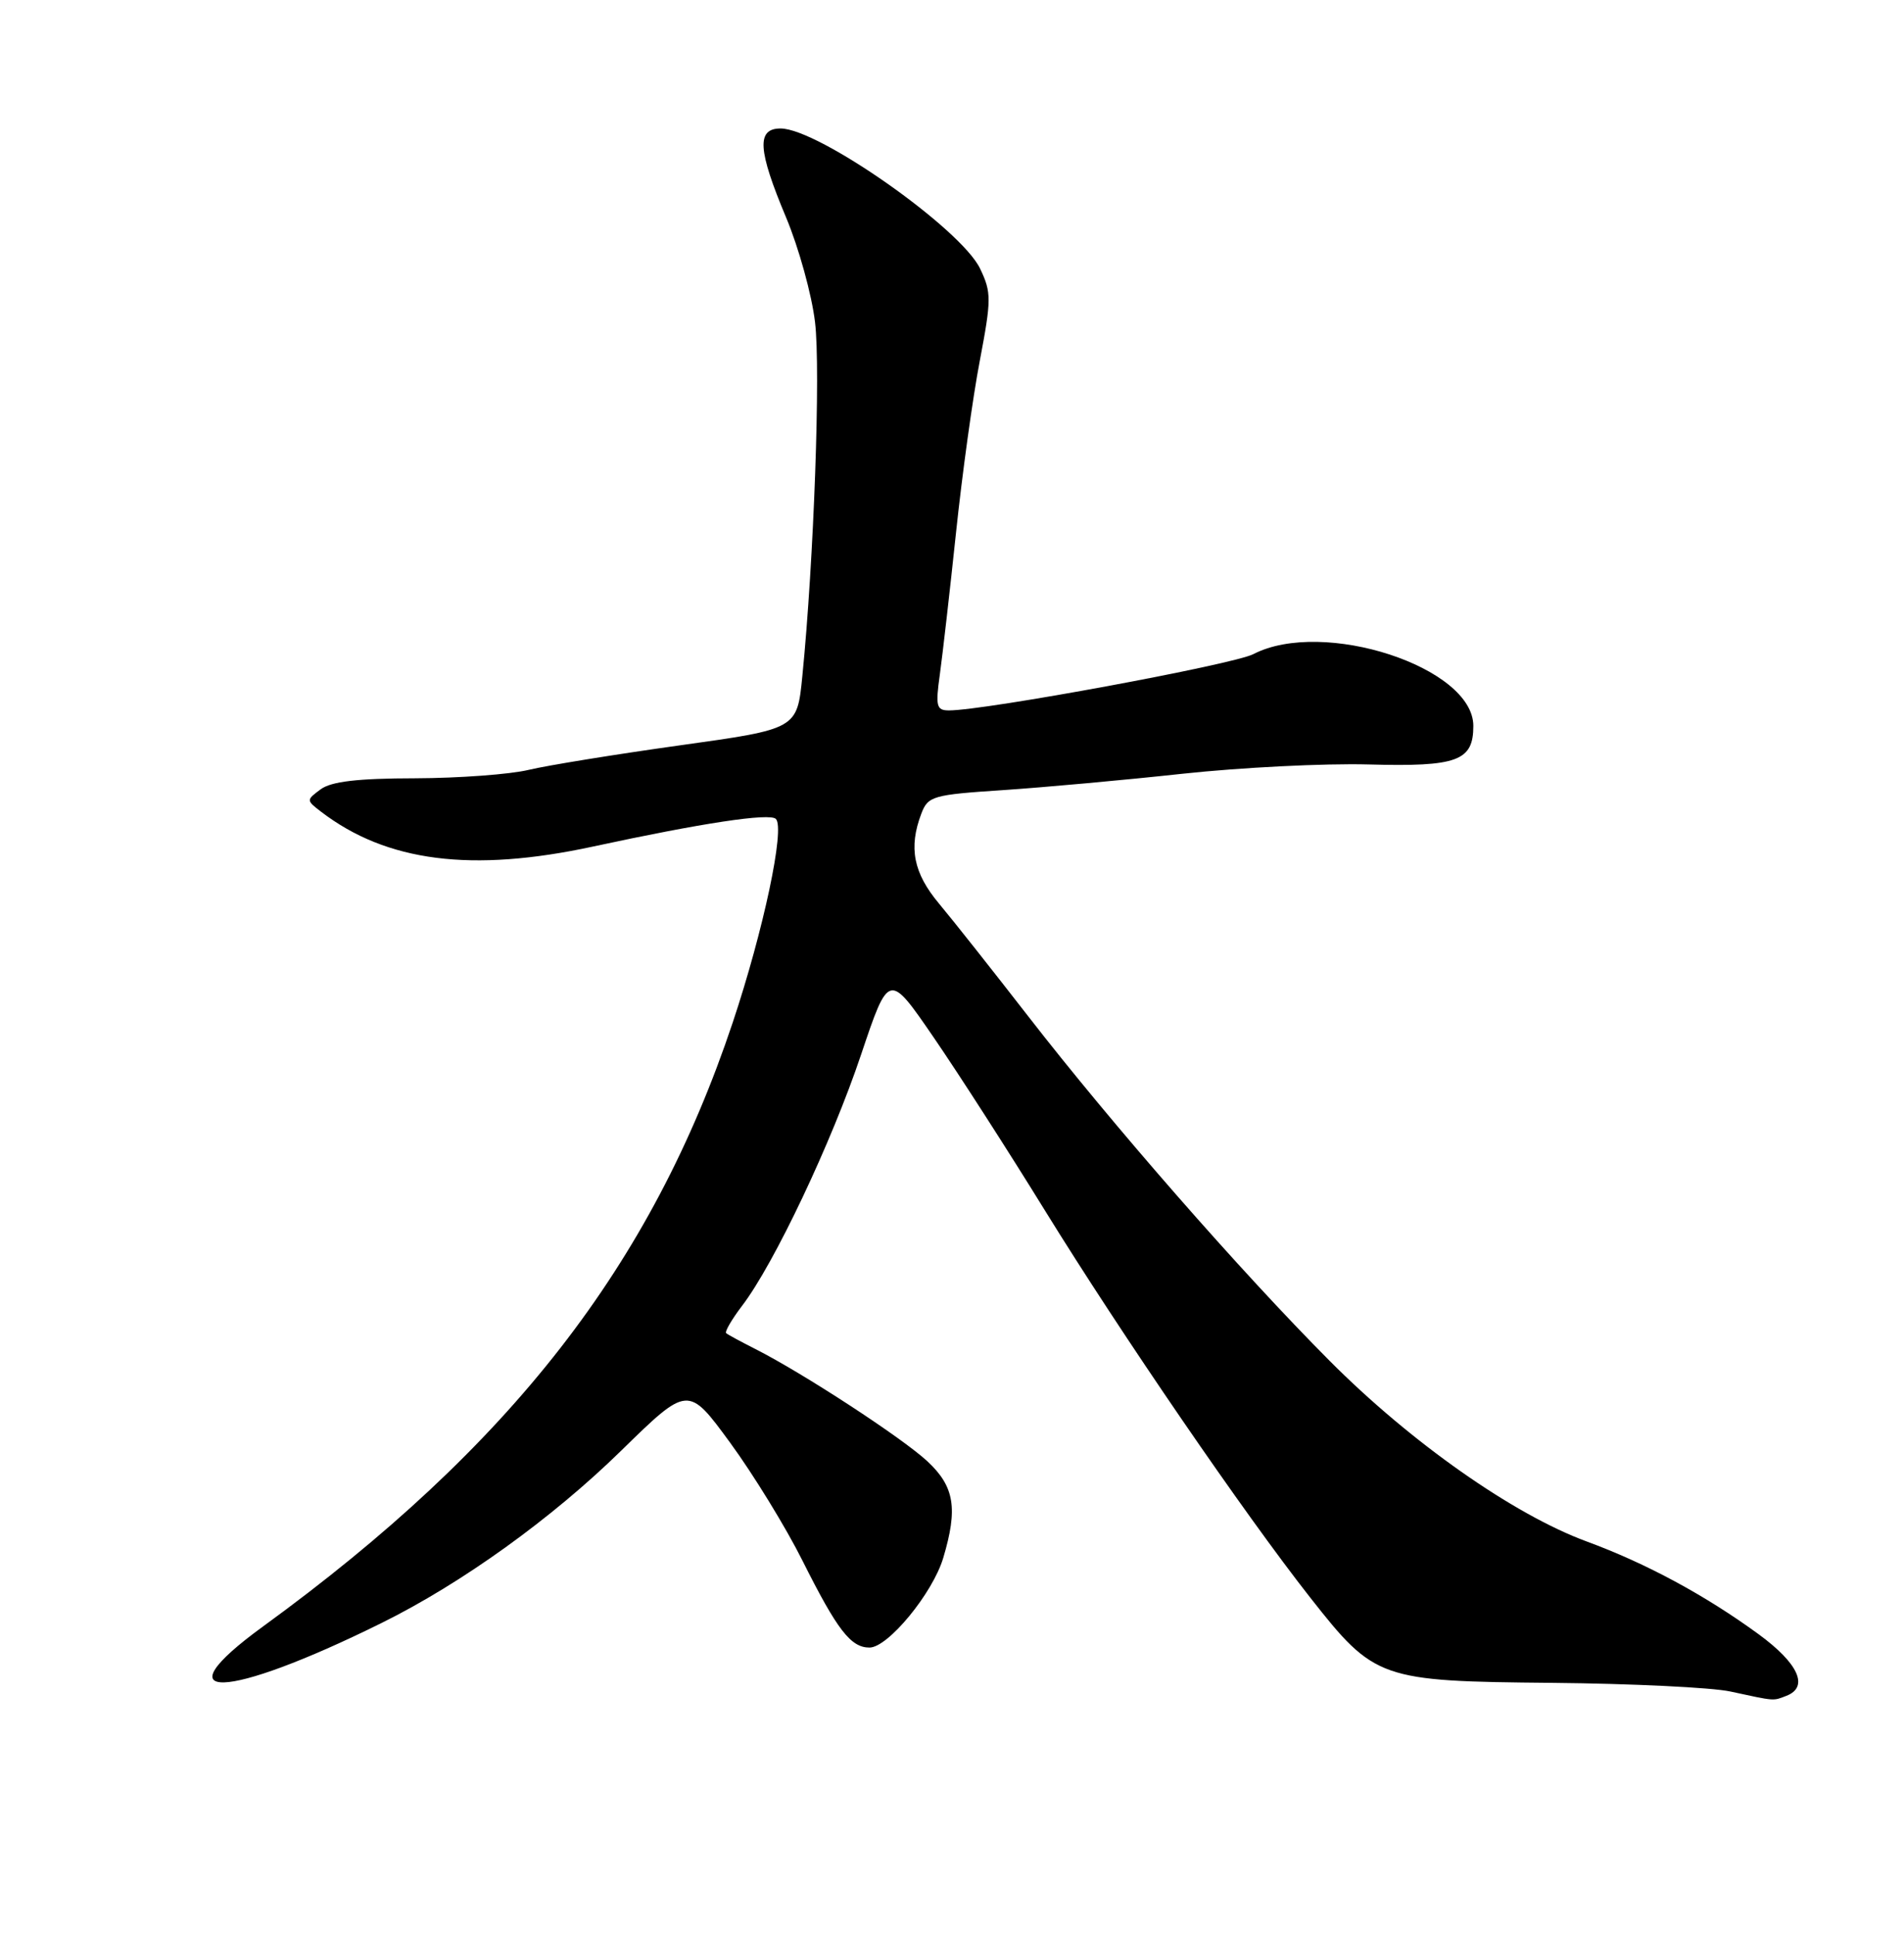 <?xml version="1.0" encoding="UTF-8" standalone="no"?>
<!DOCTYPE svg PUBLIC "-//W3C//DTD SVG 1.1//EN" "http://www.w3.org/Graphics/SVG/1.1/DTD/svg11.dtd" >
<svg xmlns="http://www.w3.org/2000/svg" xmlns:xlink="http://www.w3.org/1999/xlink" version="1.1" viewBox="0 0 252 256">
 <g >
 <path fill="currentColor"
d=" M 236.42 224.39 C 239.46 223.23 238.05 220.10 232.75 216.23 C 225.70 211.08 217.86 206.85 210.00 203.96 C 200.32 200.40 186.72 190.85 175.98 180.06 C 164.16 168.19 147.18 148.78 136.04 134.41 C 131.38 128.41 126.10 121.73 124.29 119.57 C 120.89 115.51 120.23 112.16 121.94 107.66 C 122.82 105.34 123.45 105.16 132.69 104.55 C 138.08 104.19 148.80 103.22 156.50 102.38 C 164.20 101.55 175.29 100.99 181.14 101.15 C 192.90 101.47 195.00 100.69 195.00 96.05 C 195.00 88.27 175.12 81.79 165.89 86.55 C 163.23 87.93 130.44 93.99 125.61 94.00 C 123.94 94.00 123.80 93.47 124.39 89.25 C 124.75 86.64 125.72 78.20 126.53 70.50 C 127.34 62.80 128.75 52.55 129.68 47.73 C 131.22 39.61 131.23 38.70 129.72 35.55 C 127.20 30.26 108.31 17.00 103.31 17.00 C 100.11 17.00 100.29 19.84 104.04 28.77 C 105.71 32.75 107.44 38.98 107.87 42.62 C 108.63 48.86 107.72 74.15 106.19 89.48 C 105.50 96.46 105.50 96.46 90.00 98.62 C 81.47 99.81 72.47 101.27 70.00 101.86 C 67.53 102.46 60.75 102.96 54.94 102.98 C 47.36 102.99 43.84 103.40 42.44 104.44 C 40.52 105.86 40.52 105.89 42.50 107.41 C 51.17 114.04 62.42 115.48 78.50 112.01 C 92.91 108.90 101.88 107.54 102.69 108.36 C 103.92 109.59 101.06 123.08 96.97 135.32 C 86.24 167.43 67.65 191.32 34.81 215.21 C 20.96 225.28 29.74 225.02 50.50 214.75 C 61.08 209.52 73.03 200.93 82.17 191.99 C 91.07 183.29 91.07 183.29 96.64 190.90 C 99.70 195.08 104.01 202.10 106.21 206.50 C 110.81 215.68 112.60 218.00 115.08 218.00 C 117.53 218.00 123.44 210.82 124.84 206.14 C 126.80 199.59 126.33 196.70 122.75 193.36 C 119.43 190.27 106.28 181.69 100.00 178.51 C 98.08 177.54 96.32 176.59 96.11 176.40 C 95.90 176.21 96.85 174.57 98.23 172.76 C 102.45 167.24 110.09 151.11 113.96 139.56 C 117.64 128.62 117.64 128.62 123.57 137.26 C 126.83 142.01 133.47 152.33 138.32 160.20 C 148.41 176.54 164.72 200.34 173.43 211.41 C 181.95 222.24 182.61 222.46 205.50 222.67 C 215.95 222.77 226.53 223.28 229.00 223.81 C 235.03 225.11 234.63 225.08 236.42 224.39 Z "/>
</g>
</svg>